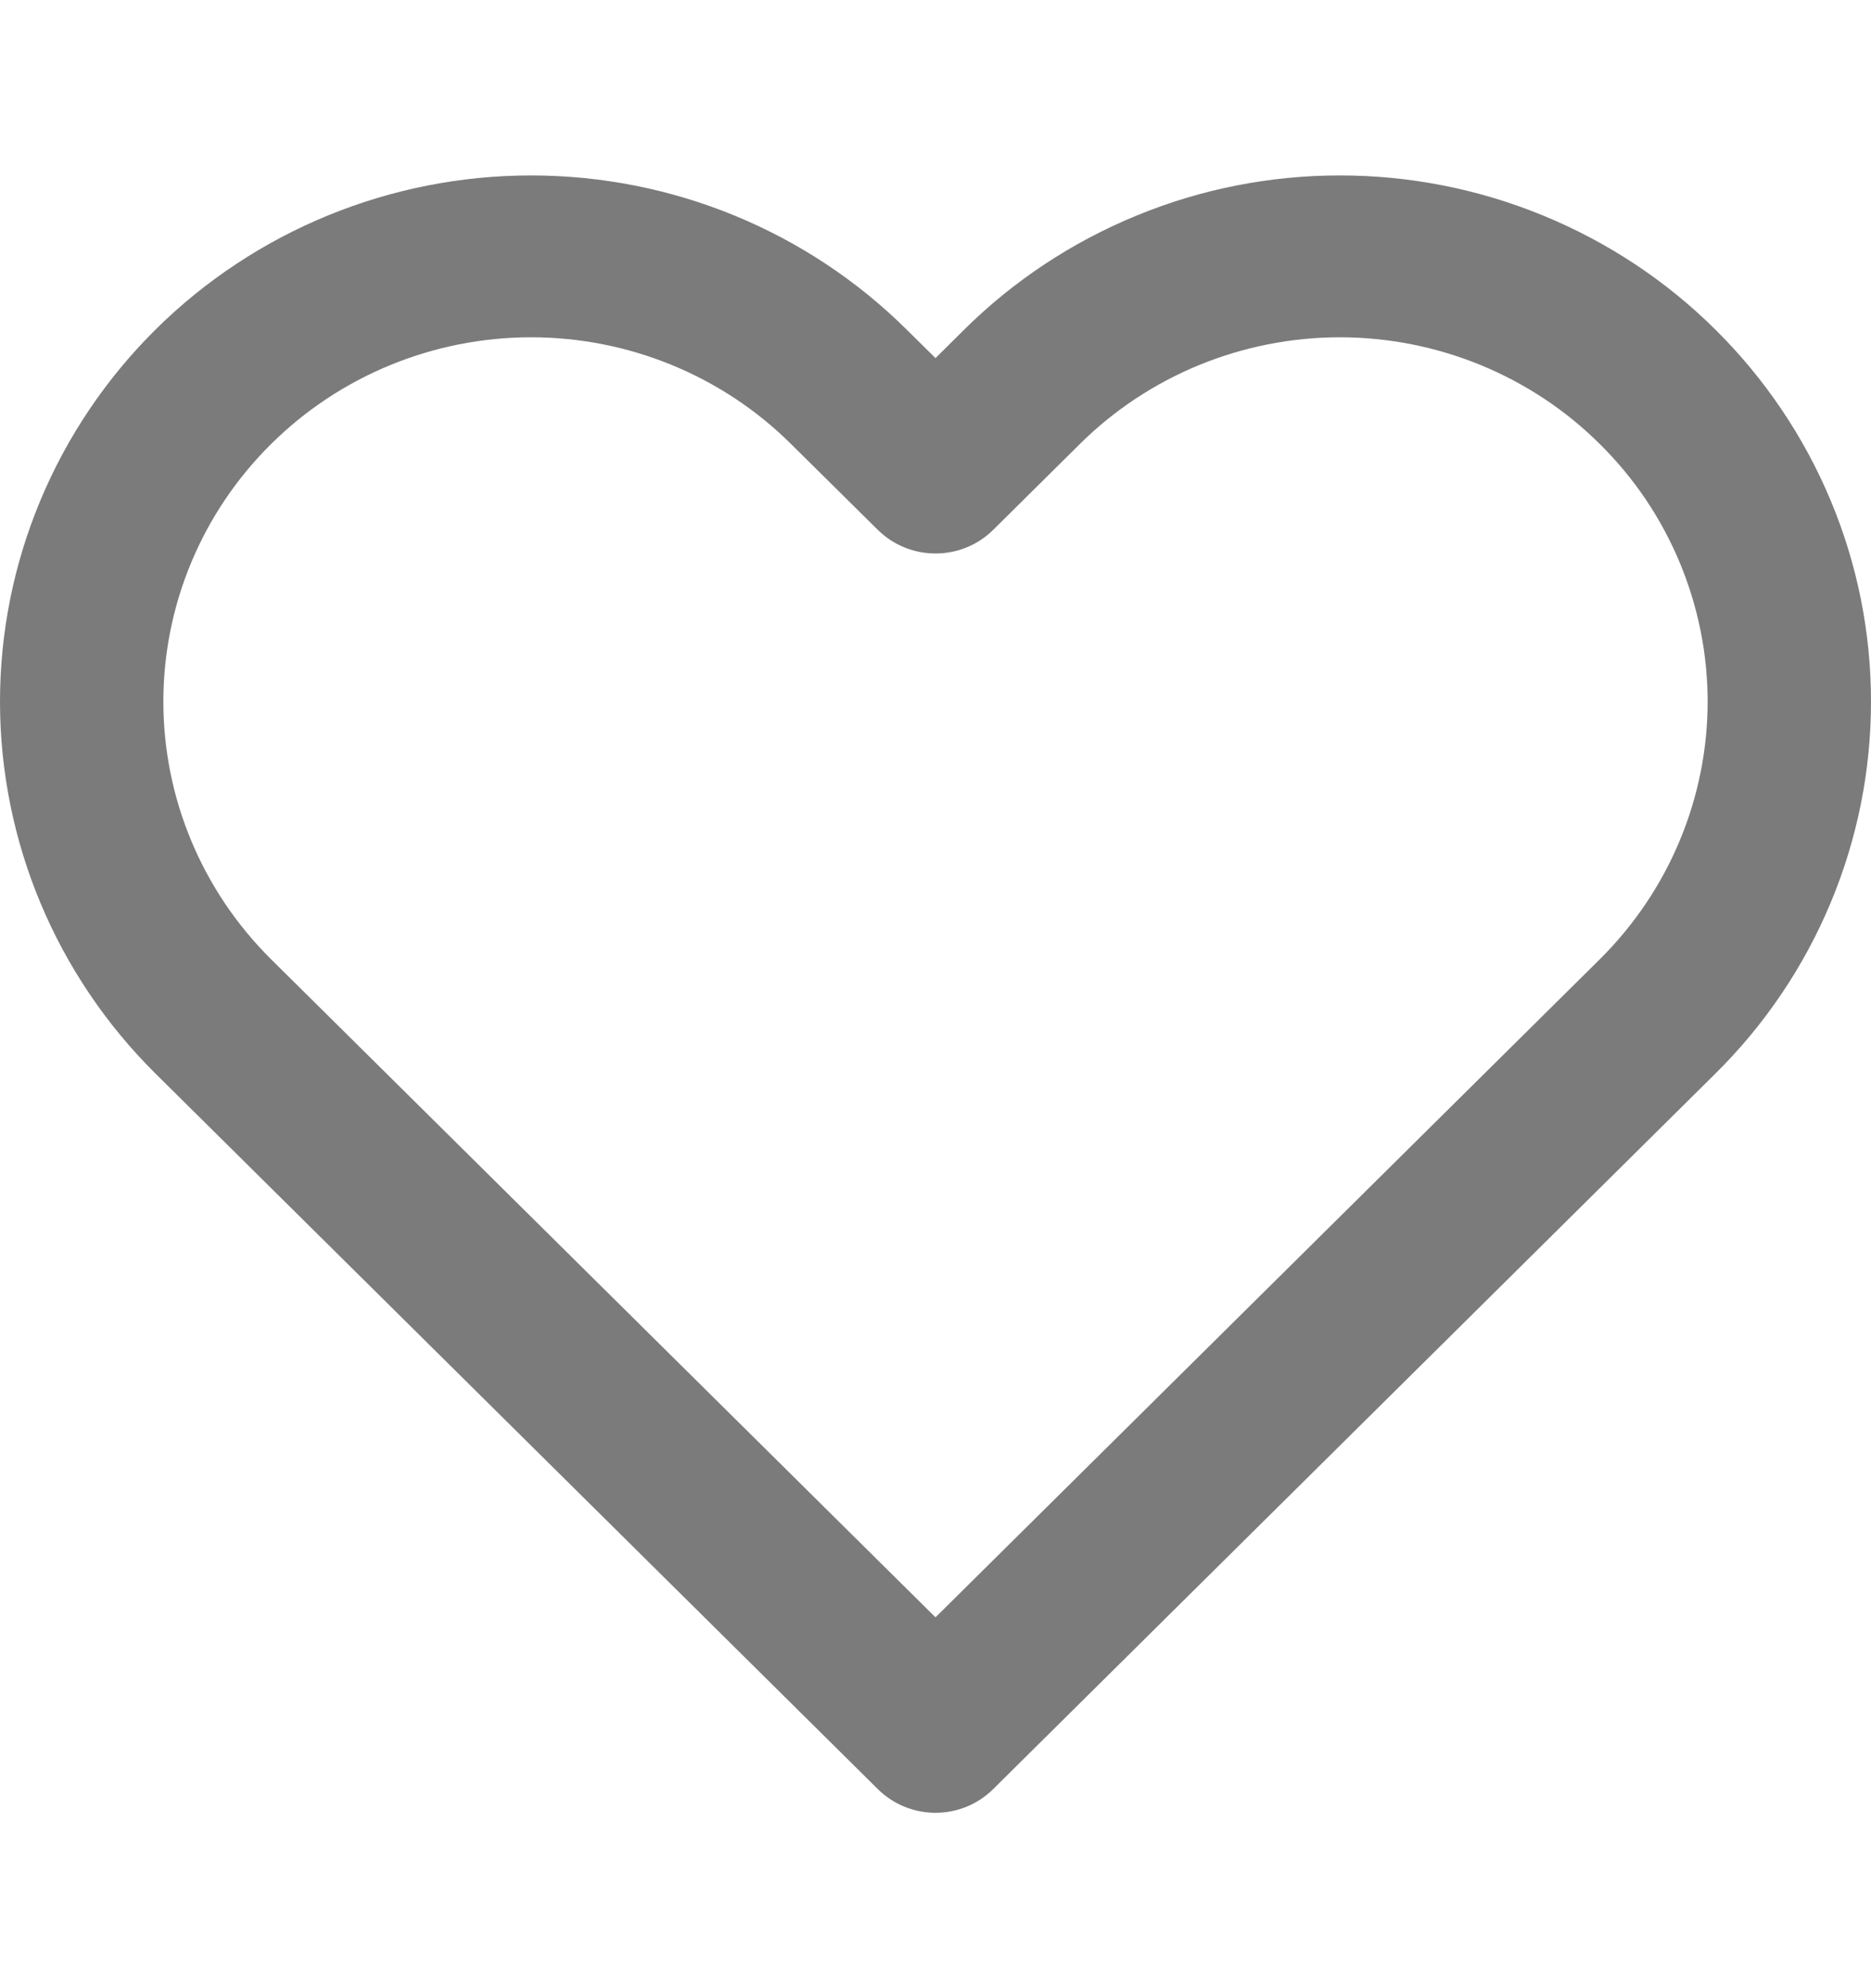 <svg width="16" height="17" viewBox="0 0 16 17" fill="none" xmlns="http://www.w3.org/2000/svg">
<g id="Icon/heart">
<path id="Vector (Stroke)" fill-rule="evenodd" clip-rule="evenodd" d="M9.72 1.843C10.271 1.616 10.861 1.5 11.458 1.5C12.054 1.5 12.645 1.616 13.196 1.843C13.747 2.069 14.248 2.4 14.669 2.818C15.091 3.236 15.426 3.732 15.654 4.277C15.883 4.823 16 5.408 16 5.999C16 6.59 15.883 7.175 15.654 7.721C15.426 8.267 15.091 8.763 14.669 9.18C14.669 9.18 14.669 9.18 14.669 9.18L8.494 15.297C8.221 15.568 7.779 15.568 7.506 15.297L1.33 9.18C0.479 8.337 0 7.192 0 5.999C0 4.806 0.479 3.662 1.33 2.818C2.182 1.974 3.337 1.5 4.542 1.5C5.746 1.5 6.902 1.974 7.753 2.818L8 3.062L8.246 2.818C8.246 2.818 8.246 2.818 8.246 2.818C8.668 2.4 9.169 2.069 9.72 1.843ZM11.458 2.884C11.045 2.884 10.636 2.965 10.255 3.121C9.873 3.278 9.526 3.507 9.234 3.797L8.494 4.53C8.221 4.8 7.779 4.8 7.506 4.53L6.765 3.797C6.176 3.212 5.376 2.884 4.542 2.884C3.708 2.884 2.908 3.212 2.318 3.797C1.728 4.381 1.397 5.173 1.397 5.999C1.397 6.825 1.728 7.617 2.318 8.202L8 13.829L13.681 8.202C13.973 7.912 14.205 7.569 14.363 7.191C14.521 6.813 14.603 6.408 14.603 5.999C14.603 5.59 14.521 5.185 14.363 4.807C14.205 4.429 13.974 4.086 13.681 3.797C13.39 3.507 13.043 3.278 12.661 3.121C12.28 2.965 11.871 2.884 11.458 2.884Z" fill="#7B7B7B"/>
</g>
</svg>

